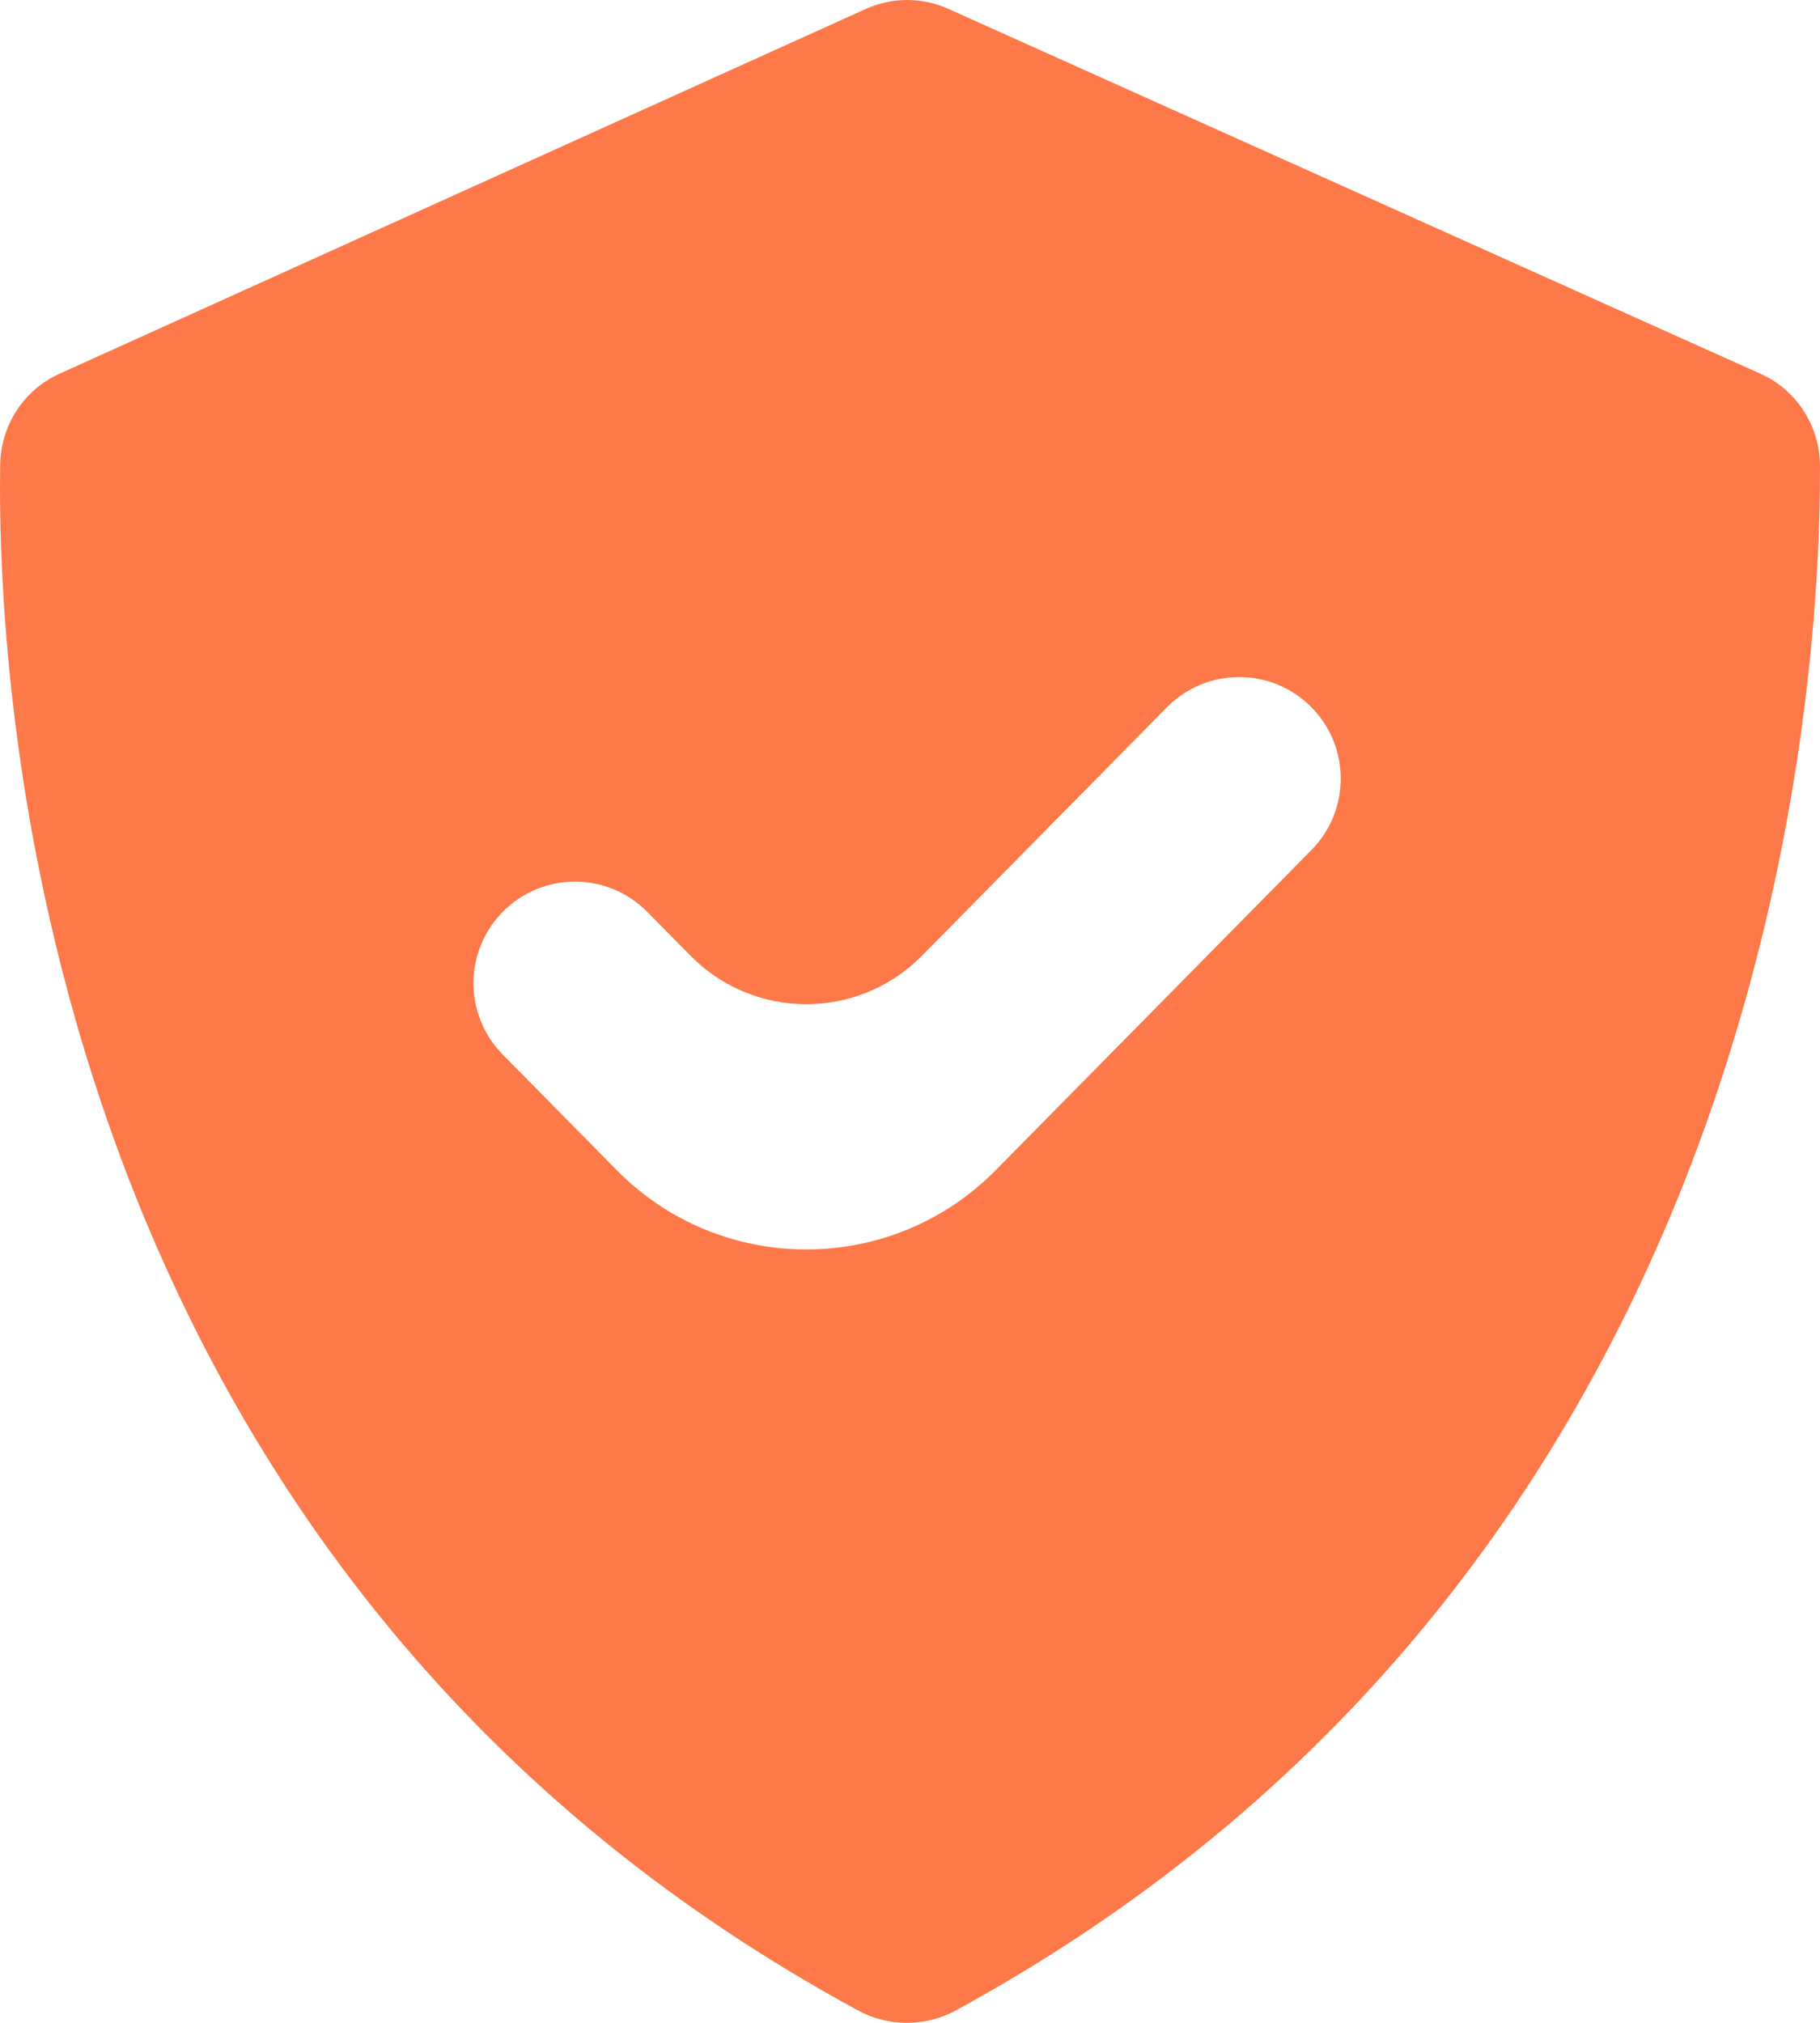 <svg width="45" height="50" viewBox="0 0 45 50" fill="none" xmlns="http://www.w3.org/2000/svg">
<path d="M21.234 49.704C21.967 50.1 22.887 50.098 23.62 49.701C43.599 38.819 45.017 17.56 45 11.515C44.998 11.029 44.856 10.554 44.592 10.149C44.328 9.743 43.954 9.424 43.514 9.232L23.441 0.216C23.121 0.073 22.776 -0 22.427 1.92229e-06C22.078 0 21.733 0.075 21.413 0.218L1.48 9.234C1.047 9.427 0.677 9.742 0.415 10.142C0.154 10.542 0.011 11.009 0.004 11.489C-0.081 17.504 1.113 38.809 21.234 49.704ZM12.43 22.54C13.413 21.543 15.021 21.543 16.004 22.54L17.076 23.626C18.648 25.22 21.221 25.22 22.794 23.626L28.852 17.483C29.835 16.486 31.444 16.486 32.427 17.483C33.391 18.461 33.391 20.031 32.427 21.009L24.62 28.924C22.043 31.537 17.826 31.537 15.249 28.924L12.43 26.065C11.466 25.088 11.466 23.517 12.43 22.54Z" fill="#FD7949"/>
</svg>
